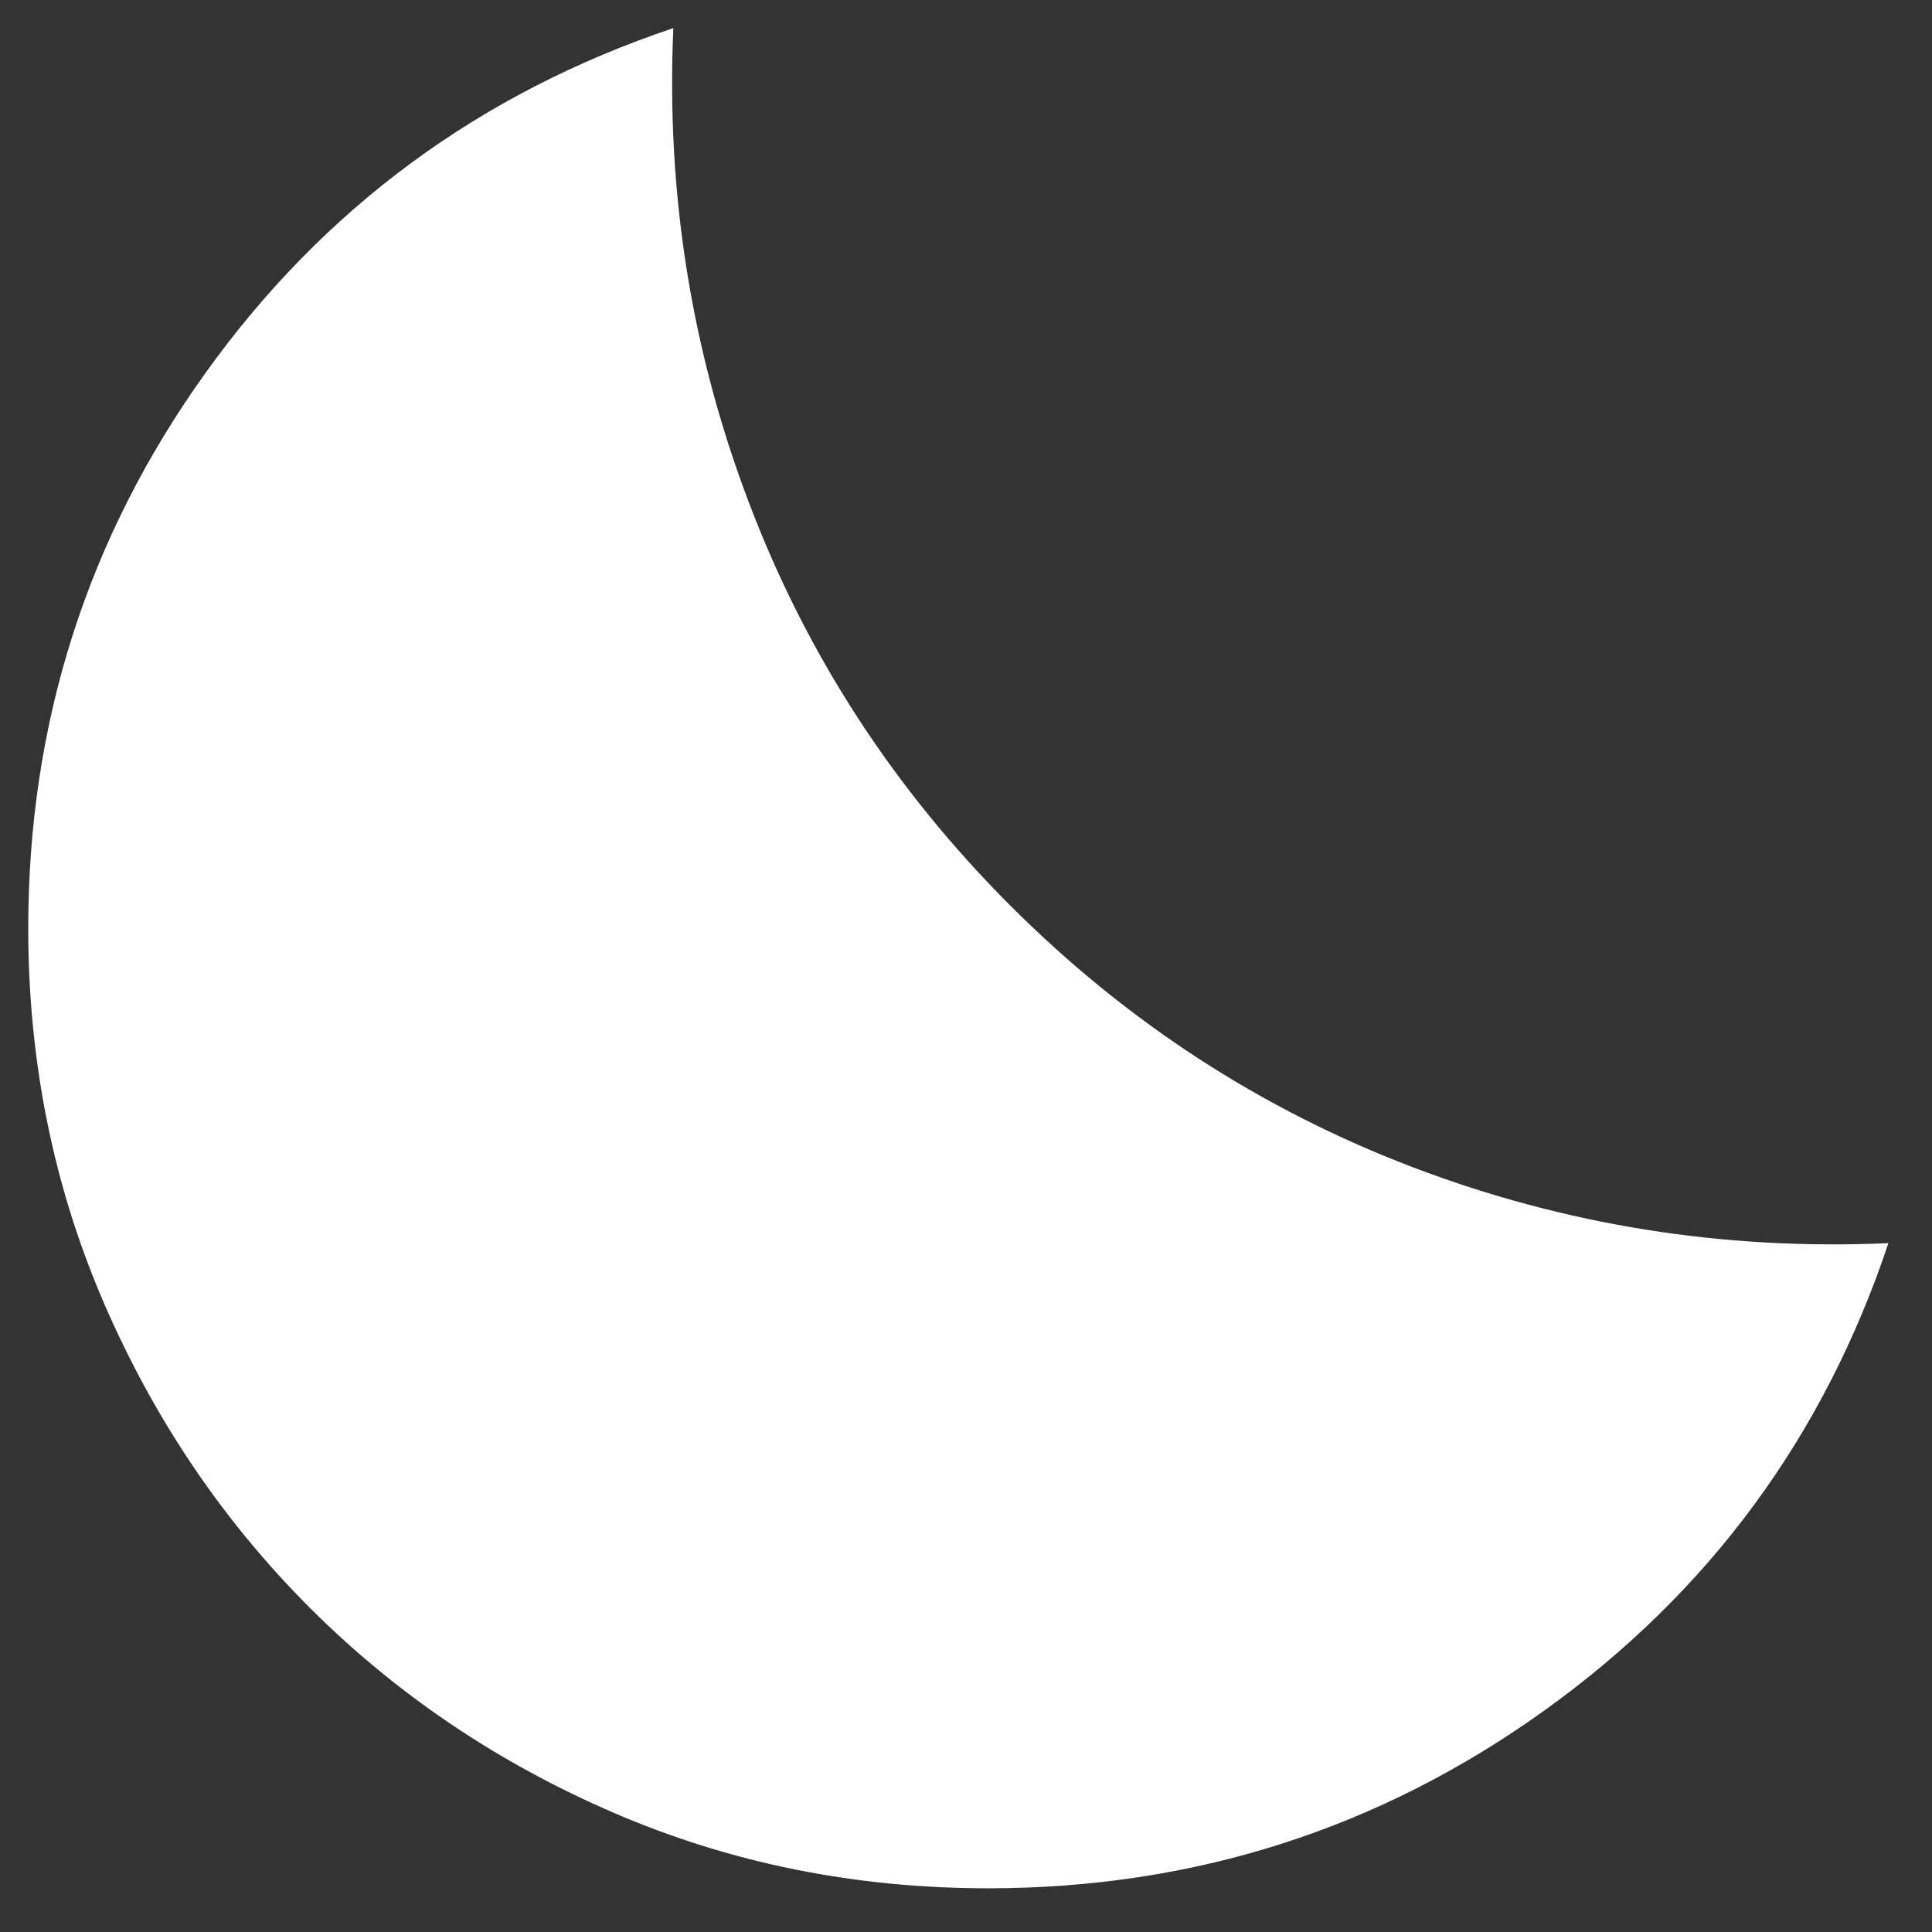<svg width="29" height="29" viewBox="0 0 29 29" fill="none" xmlns="http://www.w3.org/2000/svg">
<rect x="0" y="0" width="29" height="29" fill="#333333" stroke="none"/>
<path d="M14.832 28.344C12.839 28.344 10.969 27.967 9.222 27.215C7.475 26.462 5.949 25.433 4.643 24.126C3.338 22.819 2.308 21.292 1.554 19.545C0.801 17.798 0.424 15.928 0.424 13.935C0.424 10.853 1.31 8.074 3.084 5.599C4.857 3.124 7.198 1.398 10.107 0.422C9.998 2.892 10.376 5.267 11.243 7.548C12.108 9.829 13.417 11.845 15.169 13.597C16.922 15.349 18.938 16.658 21.218 17.525C23.498 18.391 25.874 18.77 28.346 18.66C27.375 21.567 25.65 23.908 23.172 25.682C20.693 27.457 17.913 28.344 14.832 28.344Z" fill="white"/>
</svg>
